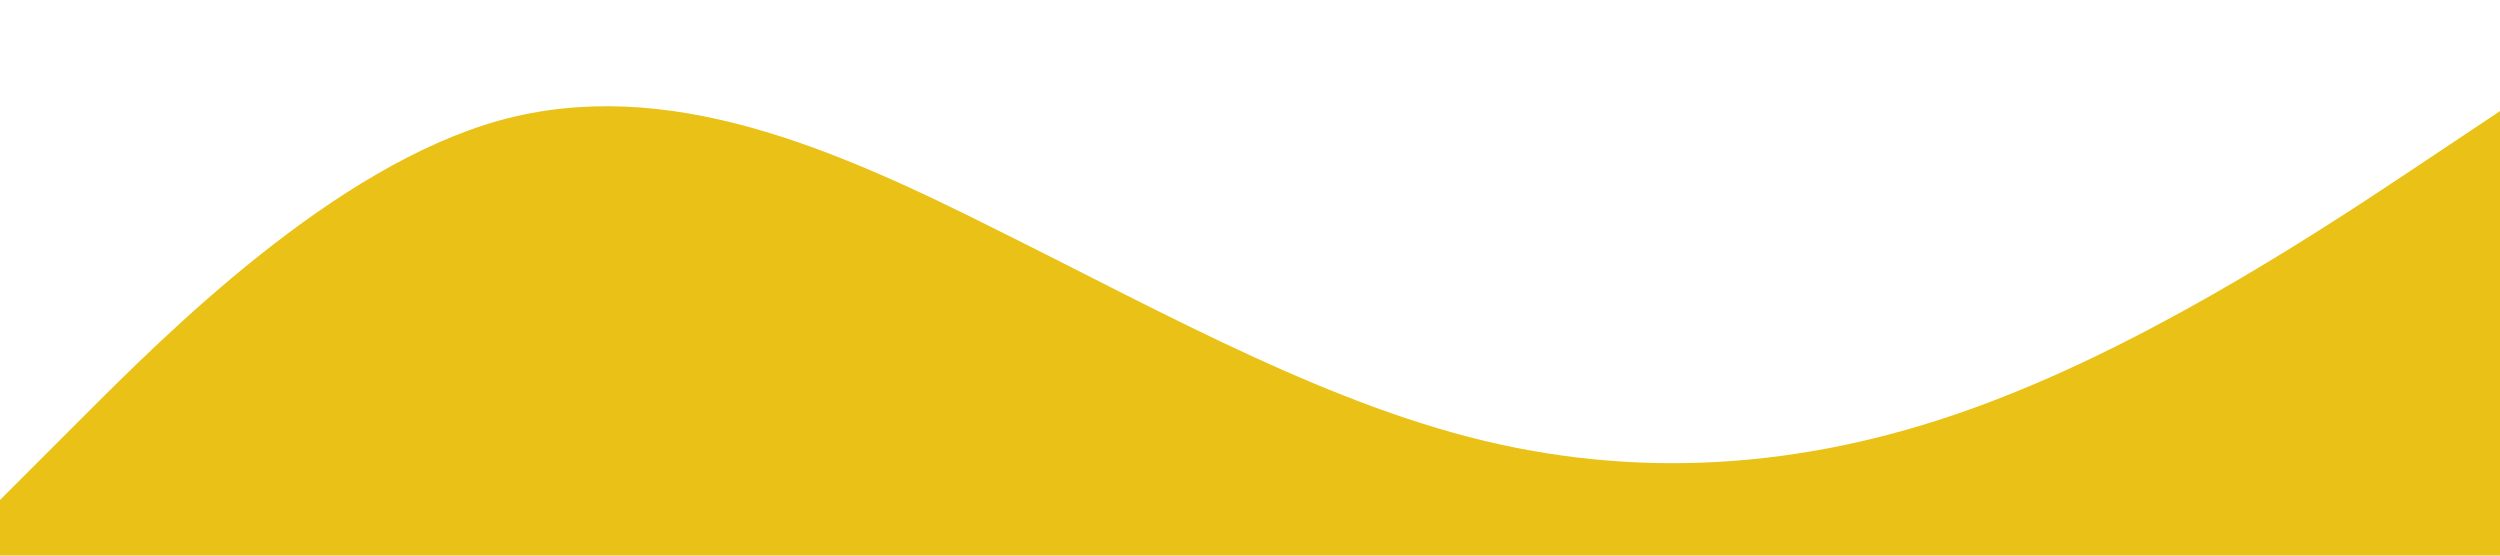<?xml version="1.0" encoding="UTF-8" standalone="no"?>
<svg xmlns="http://www.w3.org/2000/svg" viewBox="0 0 1440 320"><path fill="#e9c117" fill-opacity="1" d="M0,288L48,240C96,192,192,96,288,69.3C384,43,480,85,576,133.3C672,181,768,235,864,256C960,277,1056,267,1152,229.3C1248,192,1344,128,1392,96L1440,64L1440,320L1392,320C1344,320,1248,320,1152,320C1056,320,960,320,864,320C768,320,672,320,576,320C480,320,384,320,288,320C192,320,96,320,48,320L0,320Z"/></svg>